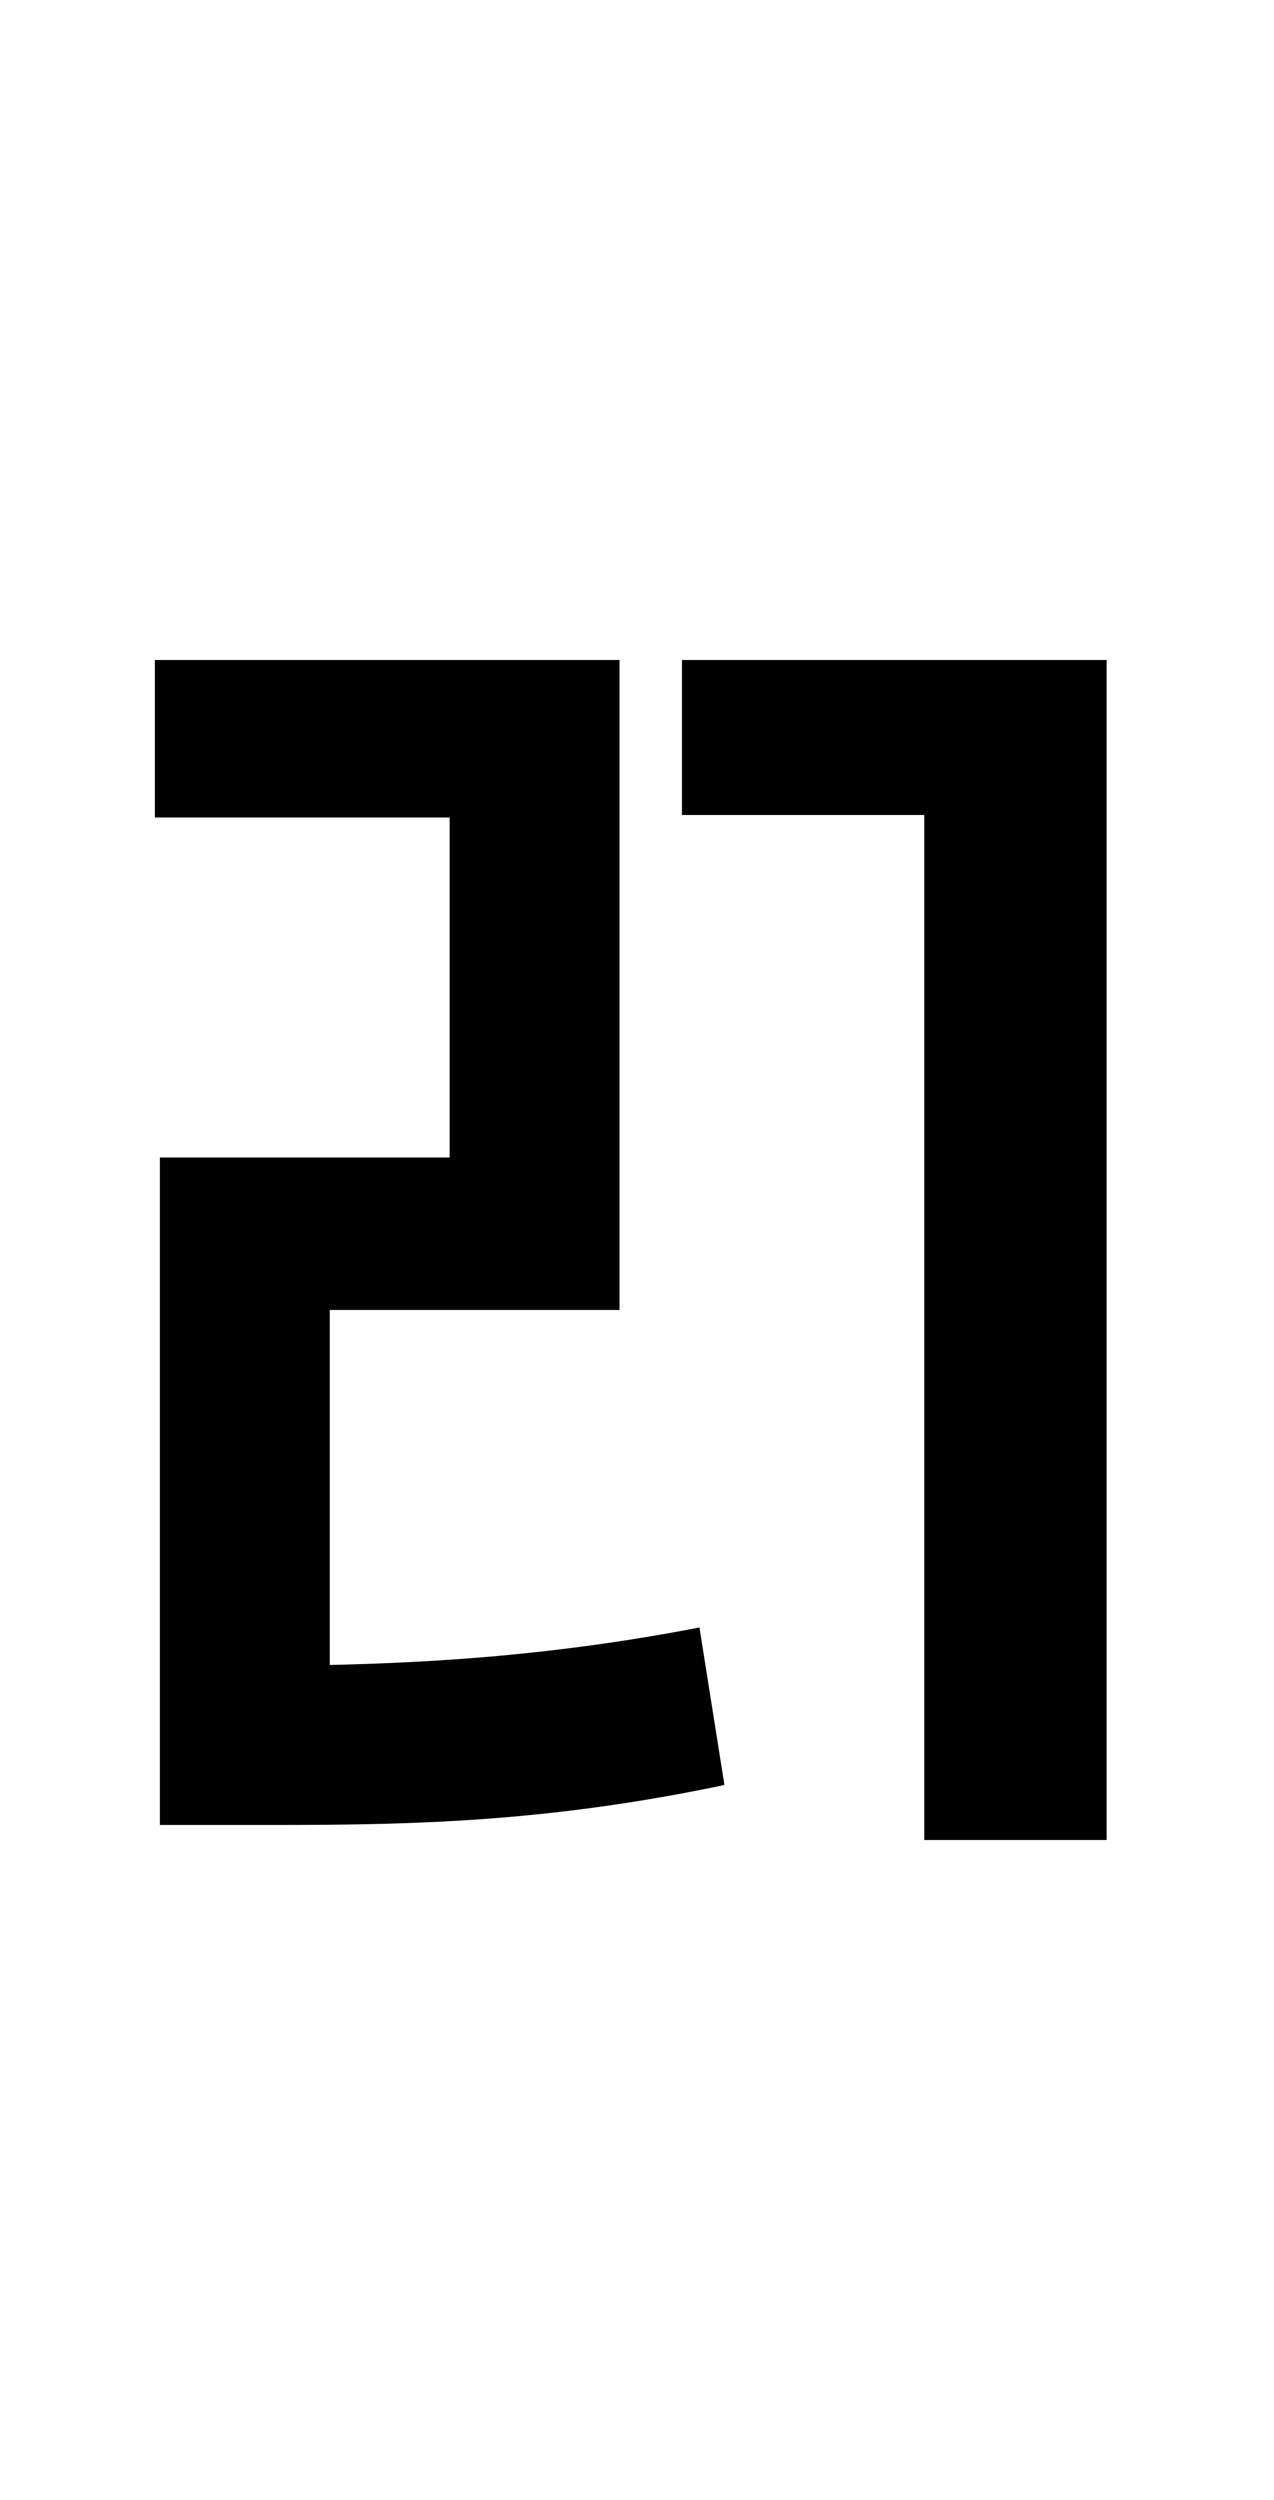 <?xml version="1.0" standalone="no"?>
<!DOCTYPE svg PUBLIC "-//W3C//DTD SVG 1.1//EN" "http://www.w3.org/Graphics/SVG/1.1/DTD/svg11.dtd" >
<svg xmlns="http://www.w3.org/2000/svg" xmlns:xlink="http://www.w3.org/1999/xlink" version="1.1" viewBox="-10 0 510 1000">
   <path fill="currentColor"
d="M122 524v142c43 -1 91 -4 148 -15l10 63c-76 16 -133 16 -189 16h-37v-267h116v-136h-118v-63h186v260h-116zM263 264h170v472h-73v-410h-97v-62z" />
</svg>

